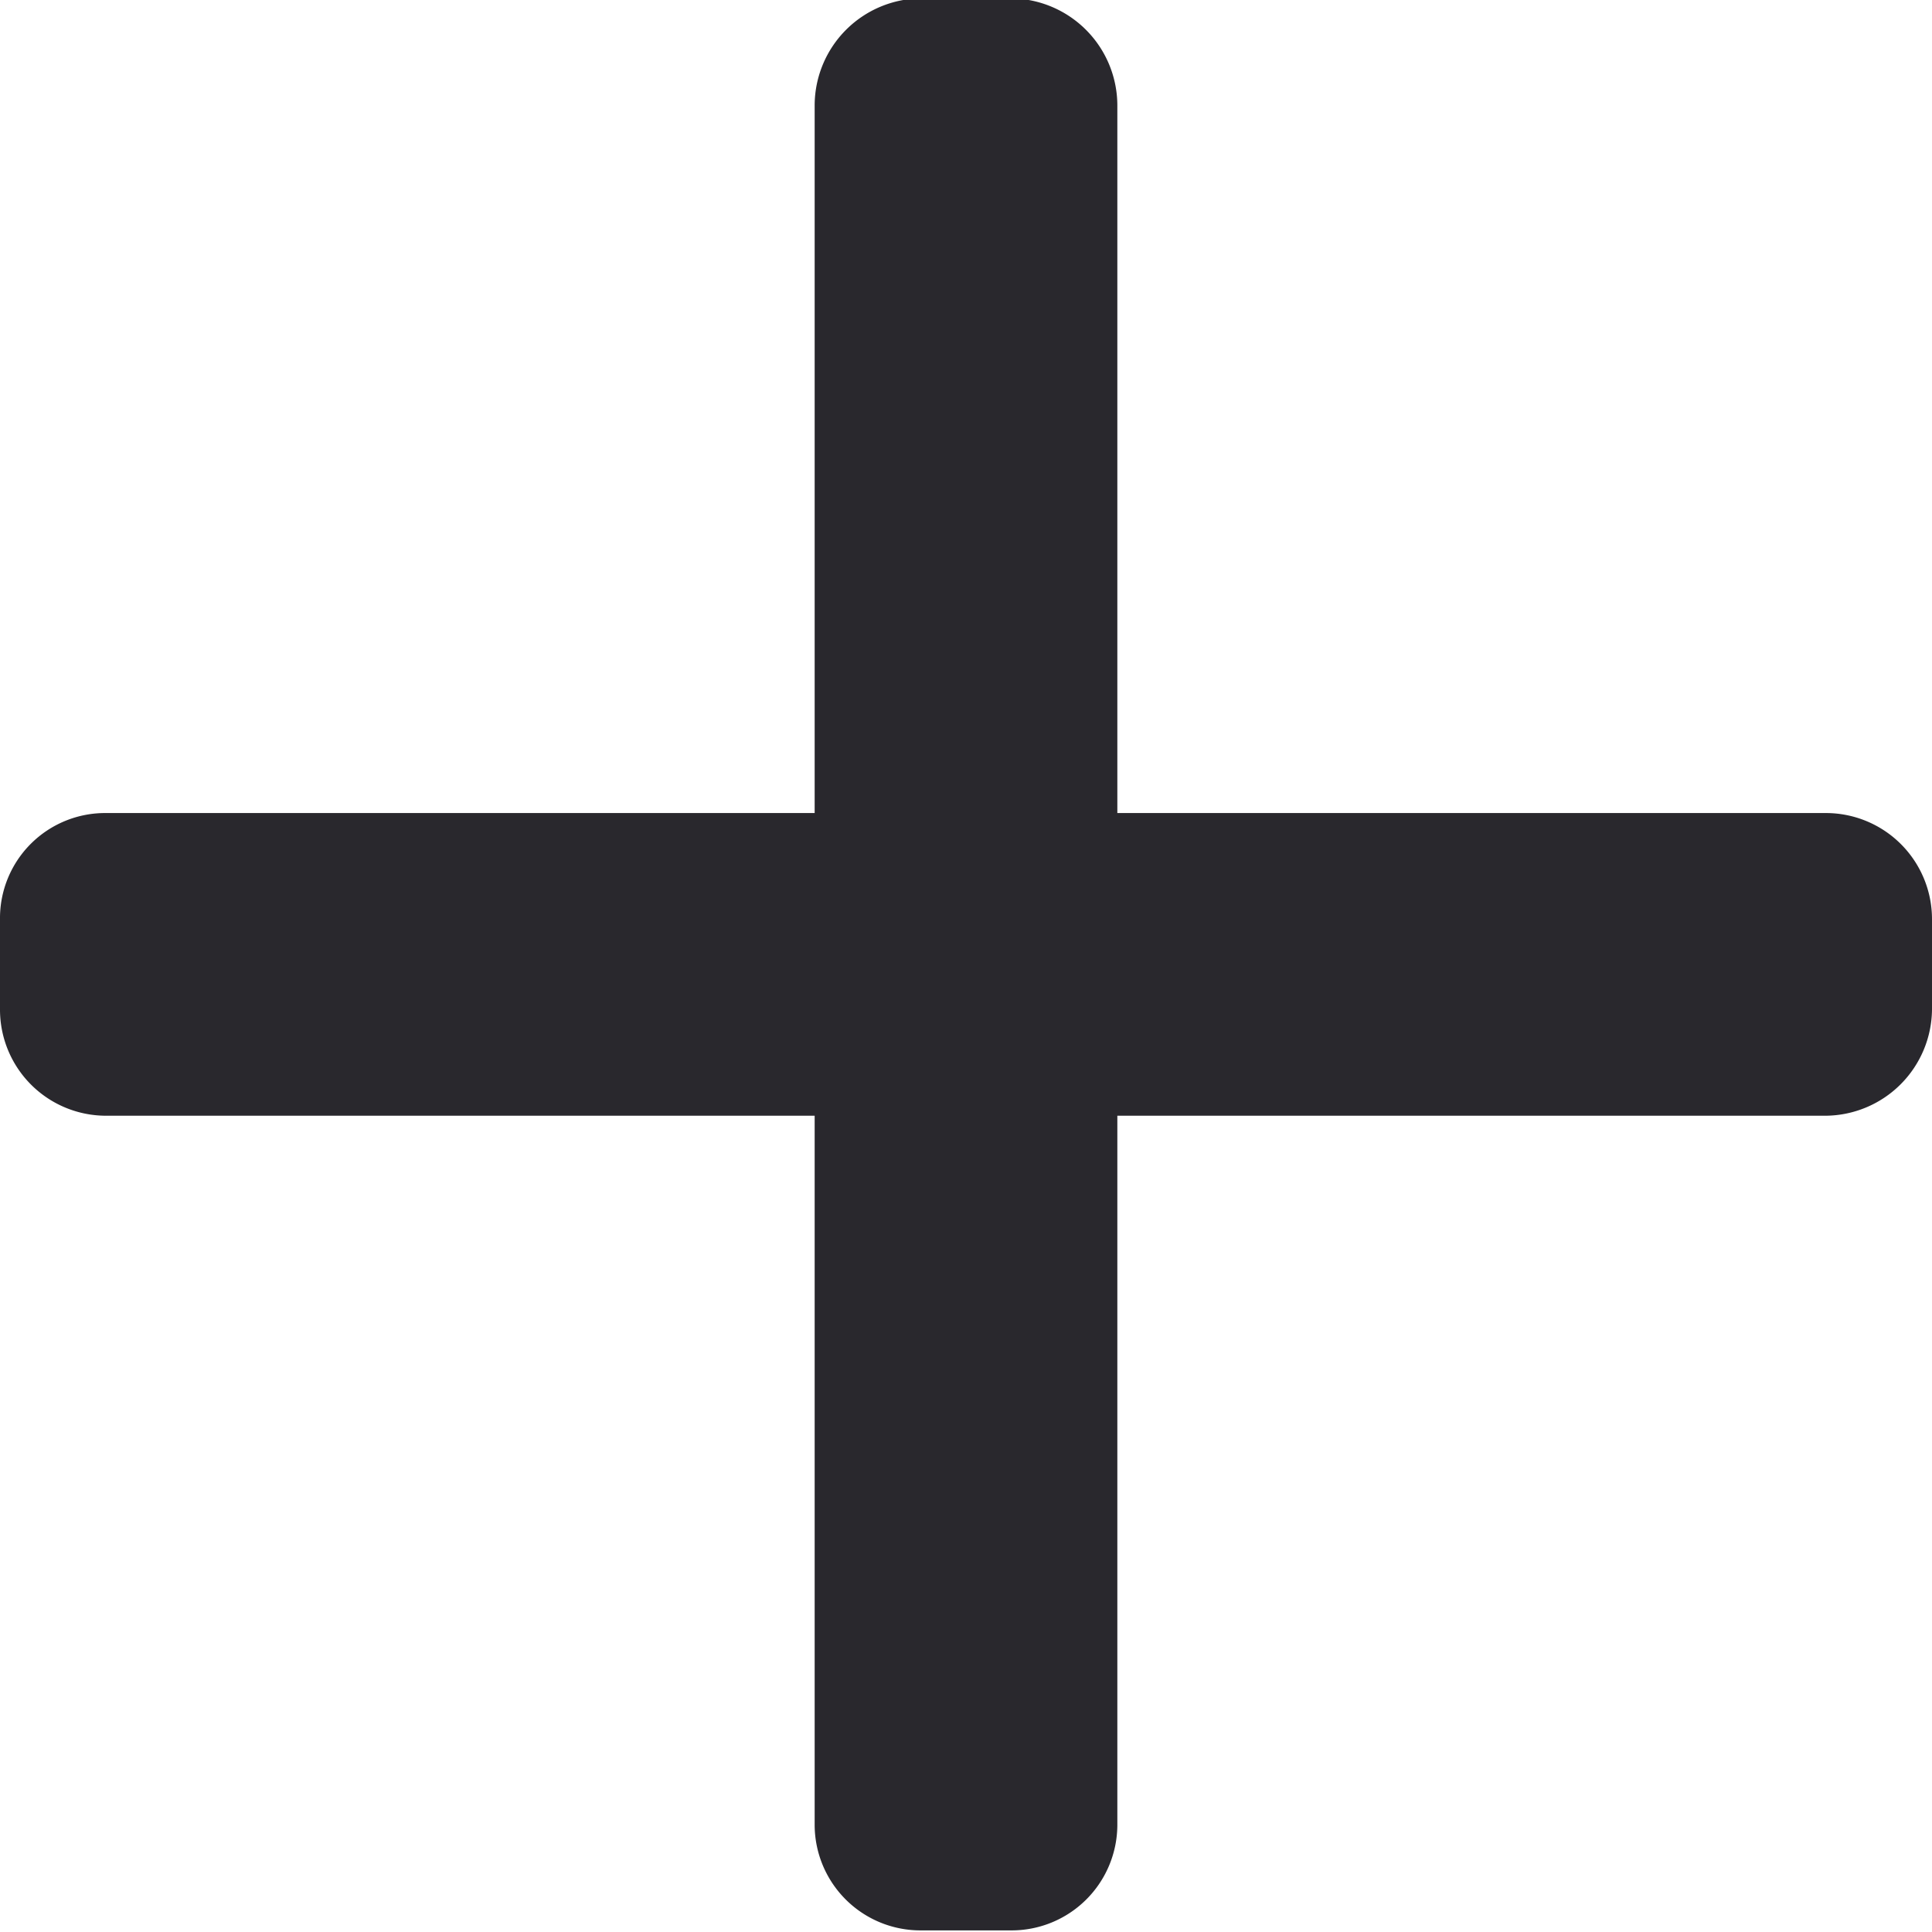 <svg xmlns="http://www.w3.org/2000/svg" width="12" height="12"><path d="M11.34 5.05h-4.4V.65a.666.666 0 00-.66-.66h-.56a.666.666 0 00-.66.66v4.4H.66a.653.653 0 00-.66.66v.56a.659.659 0 00.66.66h4.4v4.41a.657.657 0 00.66.65h.56a.657.657 0 00.66-.65V6.93h4.4a.666.666 0 00.66-.66v-.56a.659.659 0 00-.66-.66" fill="#29282d" fill-rule="evenodd"/></svg>
